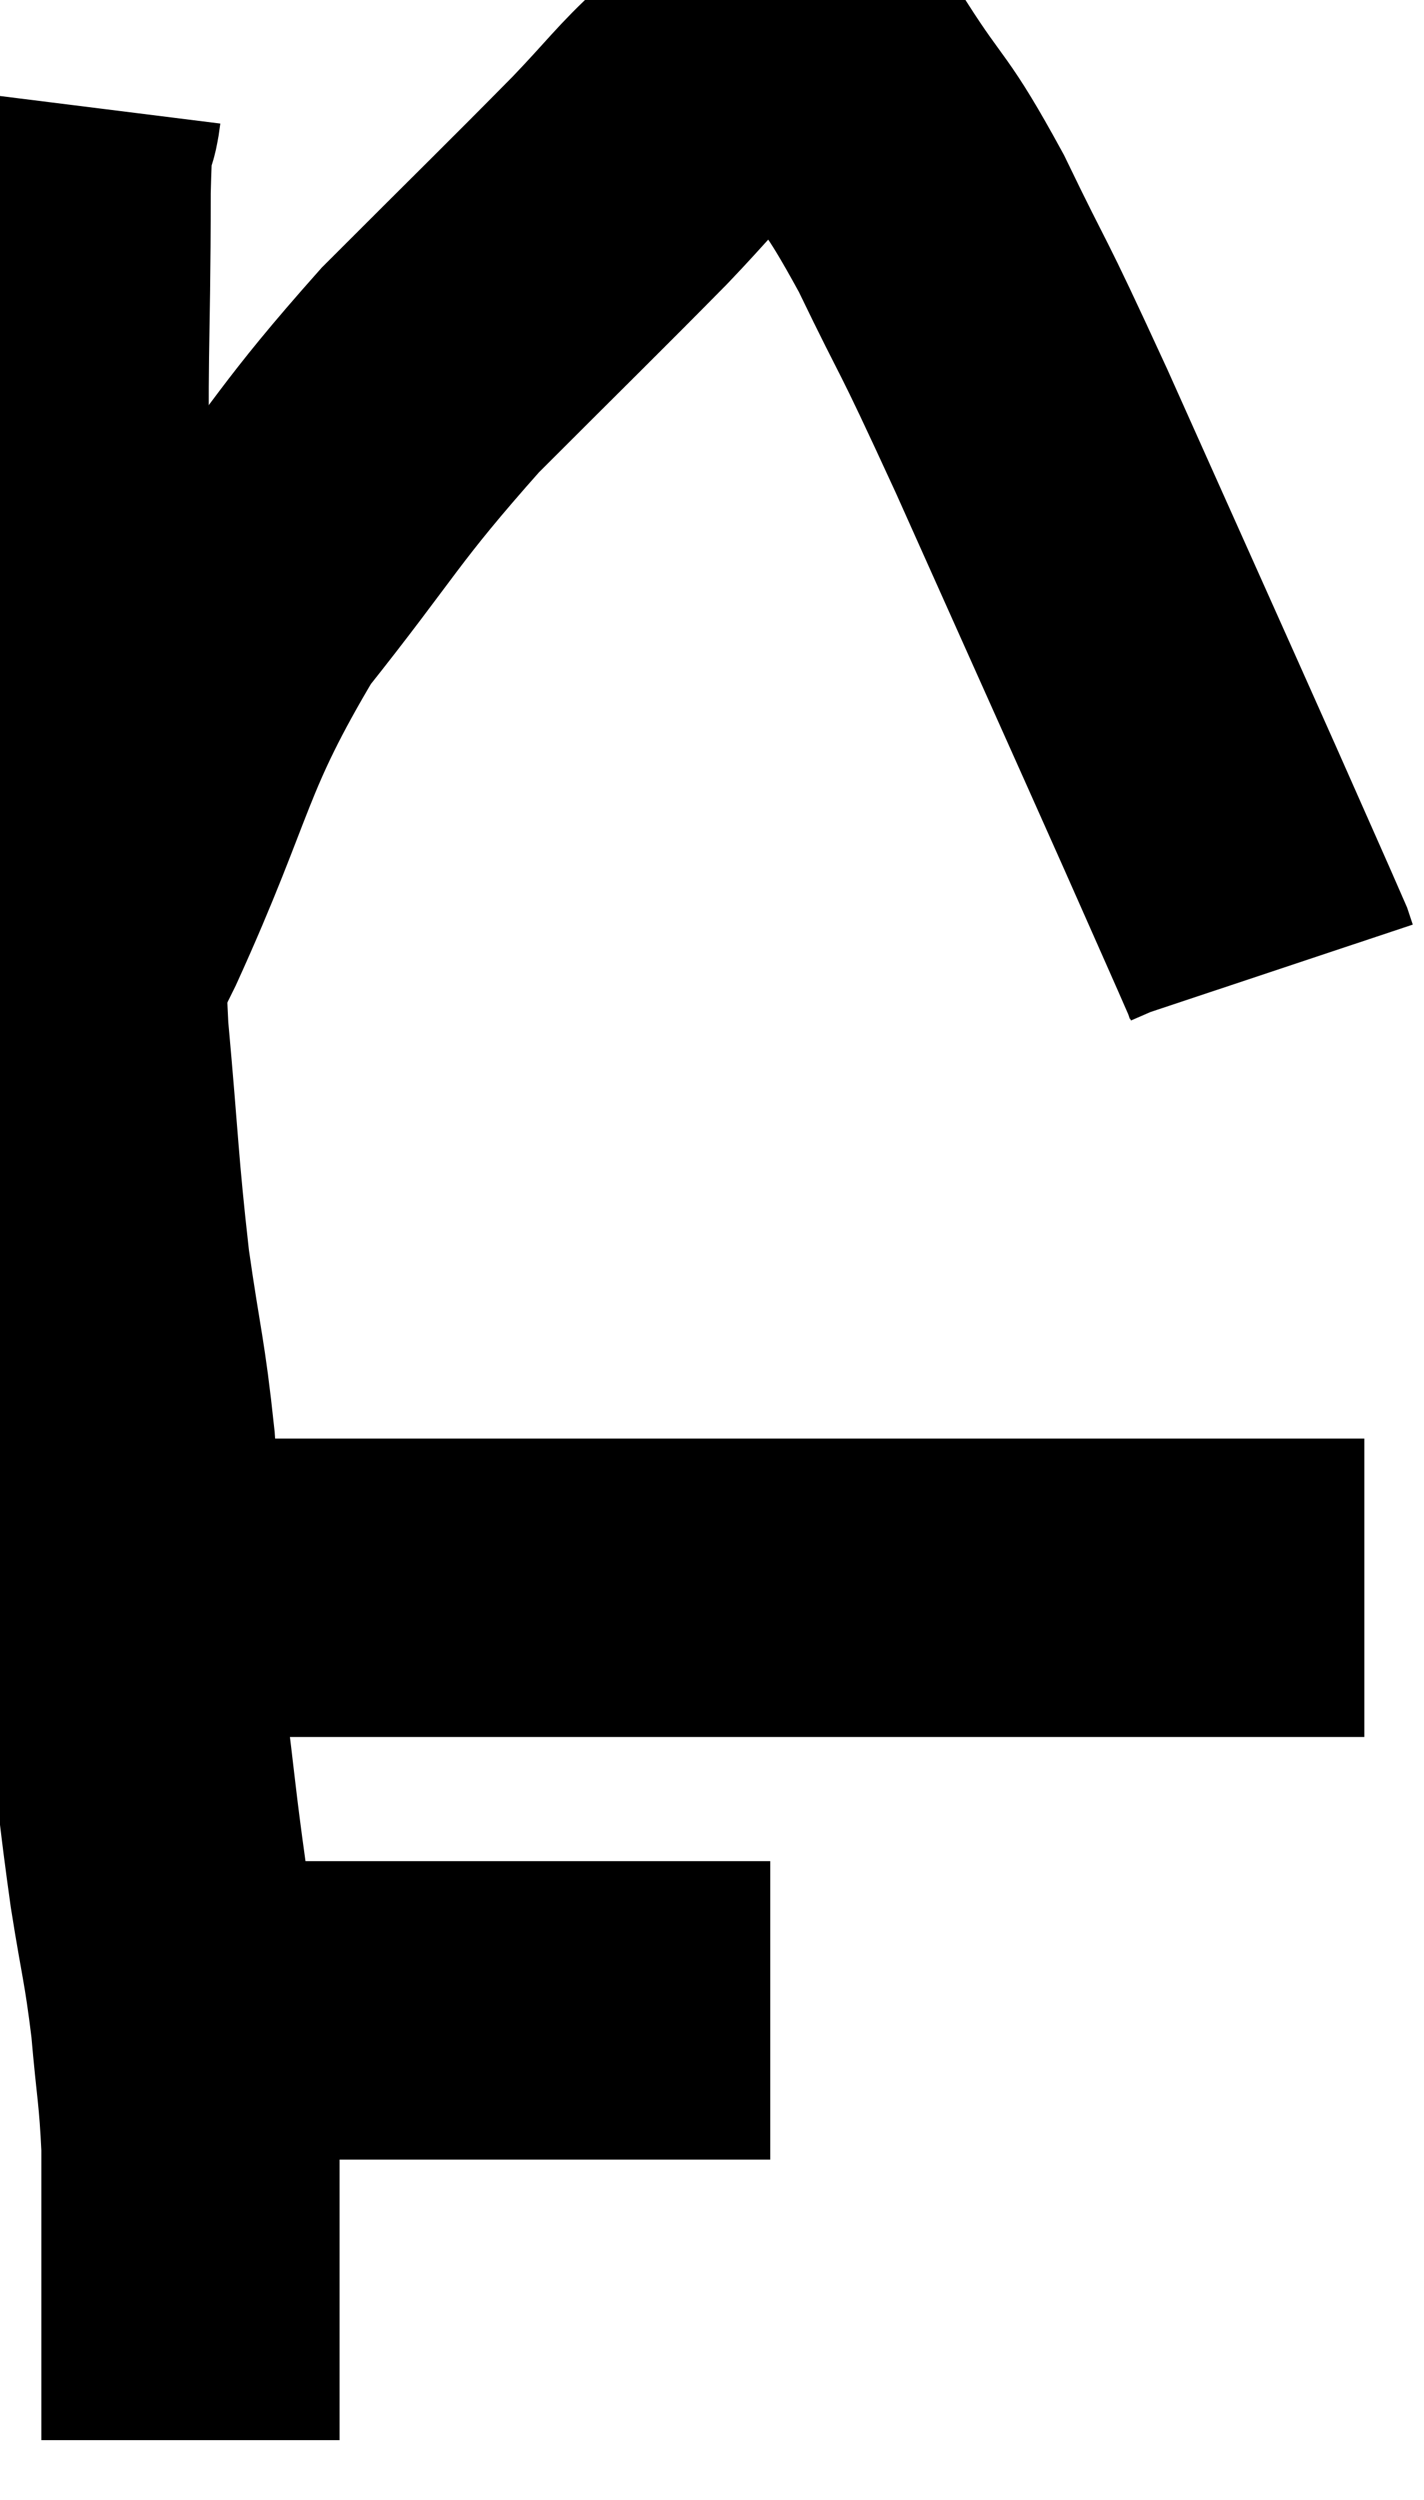<svg xmlns="http://www.w3.org/2000/svg" viewBox="11.507 3.82 23.873 41.88" width="23.873" height="41.88"><path d="M 12.72 5.58 C 12.63 6.3, 12.585 5.28, 12.54 7.02 C 12.54 9.78, 12.465 9.75, 12.54 12.54 C 12.69 15.36, 12.765 16.035, 12.84 18.18 C 12.84 19.65, 12.75 19.395, 12.84 21.12 C 13.02 23.1, 13.005 23.355, 13.2 25.08 C 13.41 26.55, 13.47 26.61, 13.62 28.02 C 13.71 29.37, 13.755 29.595, 13.8 30.72 C 13.8 31.62, 13.71 31.35, 13.8 32.52 C 13.98 33.96, 13.98 34.11, 14.16 35.4 C 14.34 36.54, 14.385 36.585, 14.52 37.68 C 14.61 38.73, 14.655 38.82, 14.7 39.78 C 14.7 40.65, 14.7 40.62, 14.7 41.52 C 14.7 42.45, 14.7 42.585, 14.7 43.38 C 14.7 44.04, 14.7 44.37, 14.7 44.7 C 14.7 44.7, 14.7 44.7, 14.7 44.7 L 14.7 44.7" fill="none" stroke="black" stroke-width="5"></path><path d="M 14.76 37.5 C 15.21 37.5, 14.775 37.5, 15.66 37.5 C 16.98 37.5, 17.175 37.5, 18.3 37.5 C 19.23 37.5, 19.23 37.5, 20.16 37.5 C 21.09 37.5, 21.105 37.5, 22.02 37.5 C 22.92 37.5, 23.265 37.5, 23.82 37.5 C 24.03 37.5, 24.09 37.5, 24.24 37.5 L 24.42 37.5" fill="none" stroke="black" stroke-width="5"></path><path d="M 13.5 30.42 C 13.71 30.42, 13.395 30.42, 13.92 30.42 C 14.76 30.42, 14.46 30.42, 15.6 30.42 C 17.04 30.42, 16.92 30.42, 18.48 30.42 C 20.16 30.42, 20.49 30.42, 21.84 30.42 C 22.86 30.42, 22.71 30.42, 23.88 30.42 C 25.2 30.42, 25.38 30.42, 26.52 30.42 C 27.48 30.42, 27.495 30.42, 28.44 30.42 C 29.37 30.42, 29.475 30.42, 30.3 30.42 C 31.02 30.42, 30.9 30.42, 31.74 30.42 C 32.7 30.42, 33 30.42, 33.66 30.42 C 34.02 30.42, 34.2 30.42, 34.38 30.42 L 34.38 30.42" fill="none" stroke="black" stroke-width="5"></path><path d="M 12.54 20.22 C 12.87 19.74, 12.42 20.85, 13.2 19.26 C 14.43 16.56, 14.28 16.17, 15.66 13.86 C 17.19 11.94, 17.16 11.775, 18.72 10.02 C 20.31 8.43, 20.775 7.98, 21.9 6.84 C 22.56 6.15, 22.68 5.955, 23.22 5.46 C 23.64 5.16, 23.7 5.01, 24.06 4.86 C 24.36 4.86, 24.27 4.77, 24.66 4.86 C 25.14 5.04, 25.005 4.545, 25.62 5.22 C 26.37 6.39, 26.325 6.105, 27.12 7.56 C 27.96 9.3, 27.675 8.595, 28.8 11.04 C 30.21 14.19, 30.63 15.12, 31.62 17.34 C 32.19 18.63, 32.46 19.23, 32.76 19.92 C 32.79 20.01, 32.805 20.055, 32.82 20.1 L 32.82 20.1" fill="none" stroke="black" stroke-width="5"></path></svg>